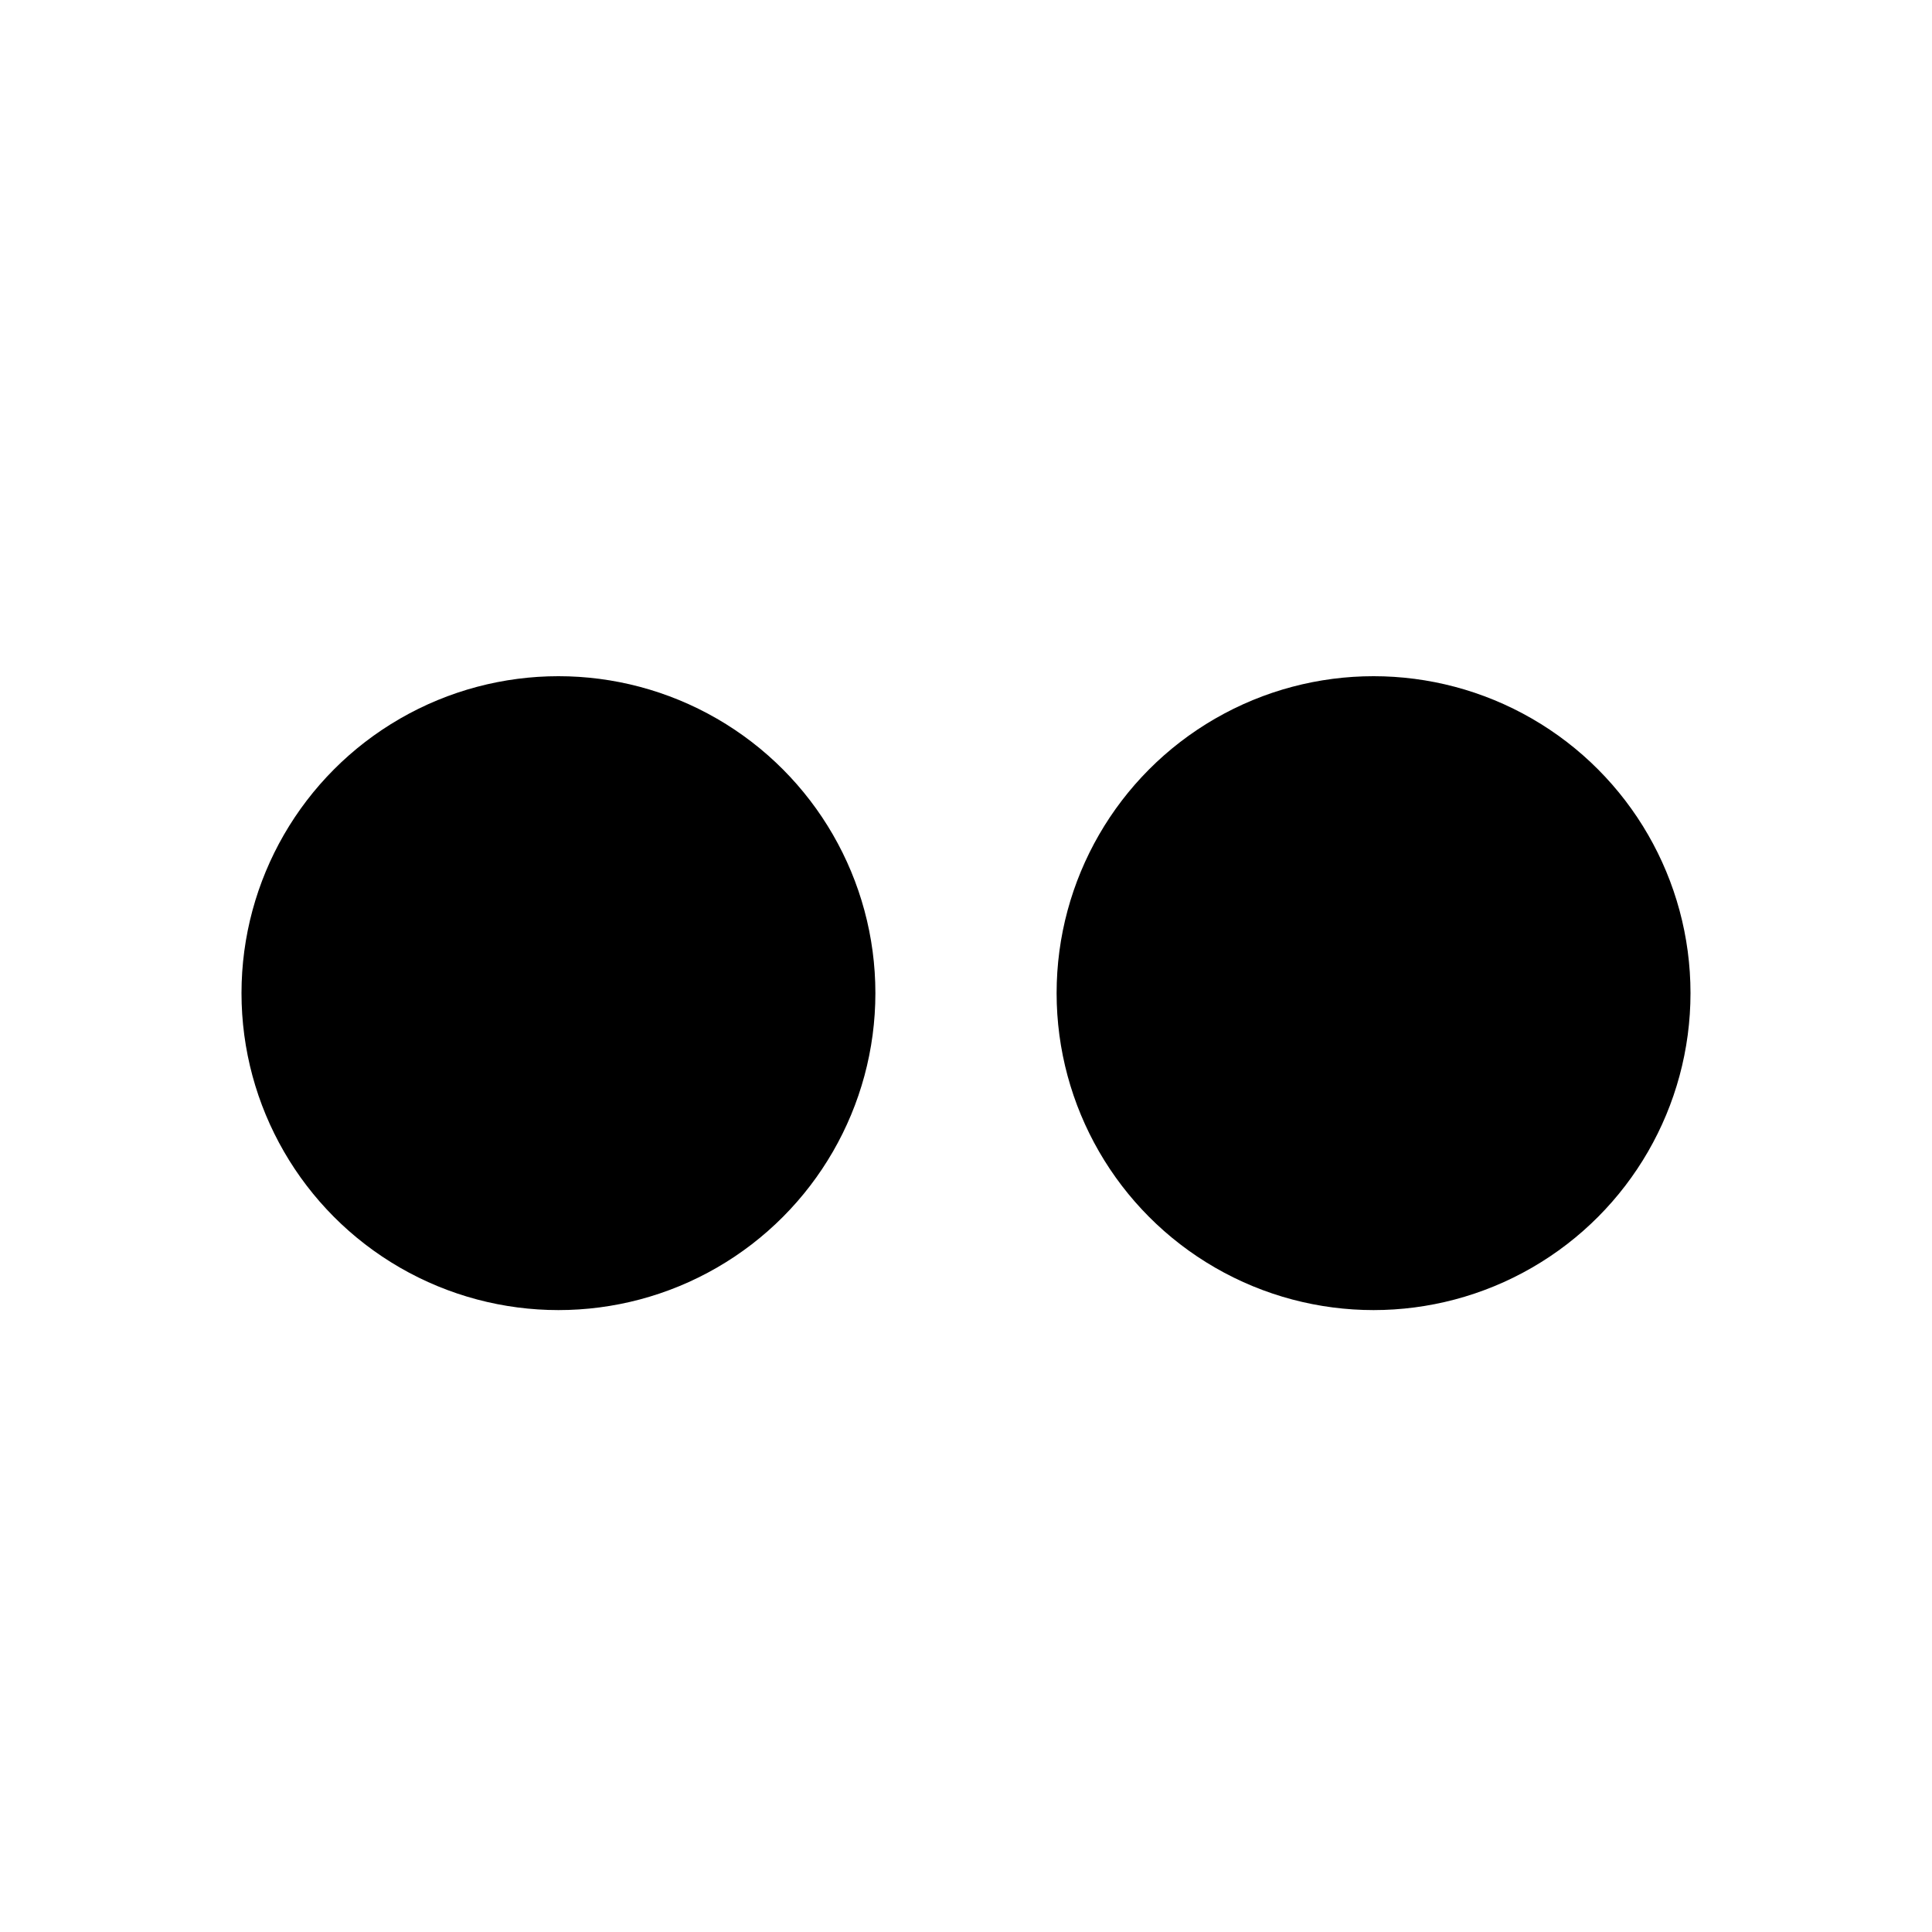 <svg width="20" height="20" viewBox="0 0 20 20" xmlns="http://www.w3.org/2000/svg">
    <circle cx="5.781" cy="10.281" r="3.281"></circle>
    <circle cx="14.219" cy="10.281" r="3.281"></circle>
</svg>
